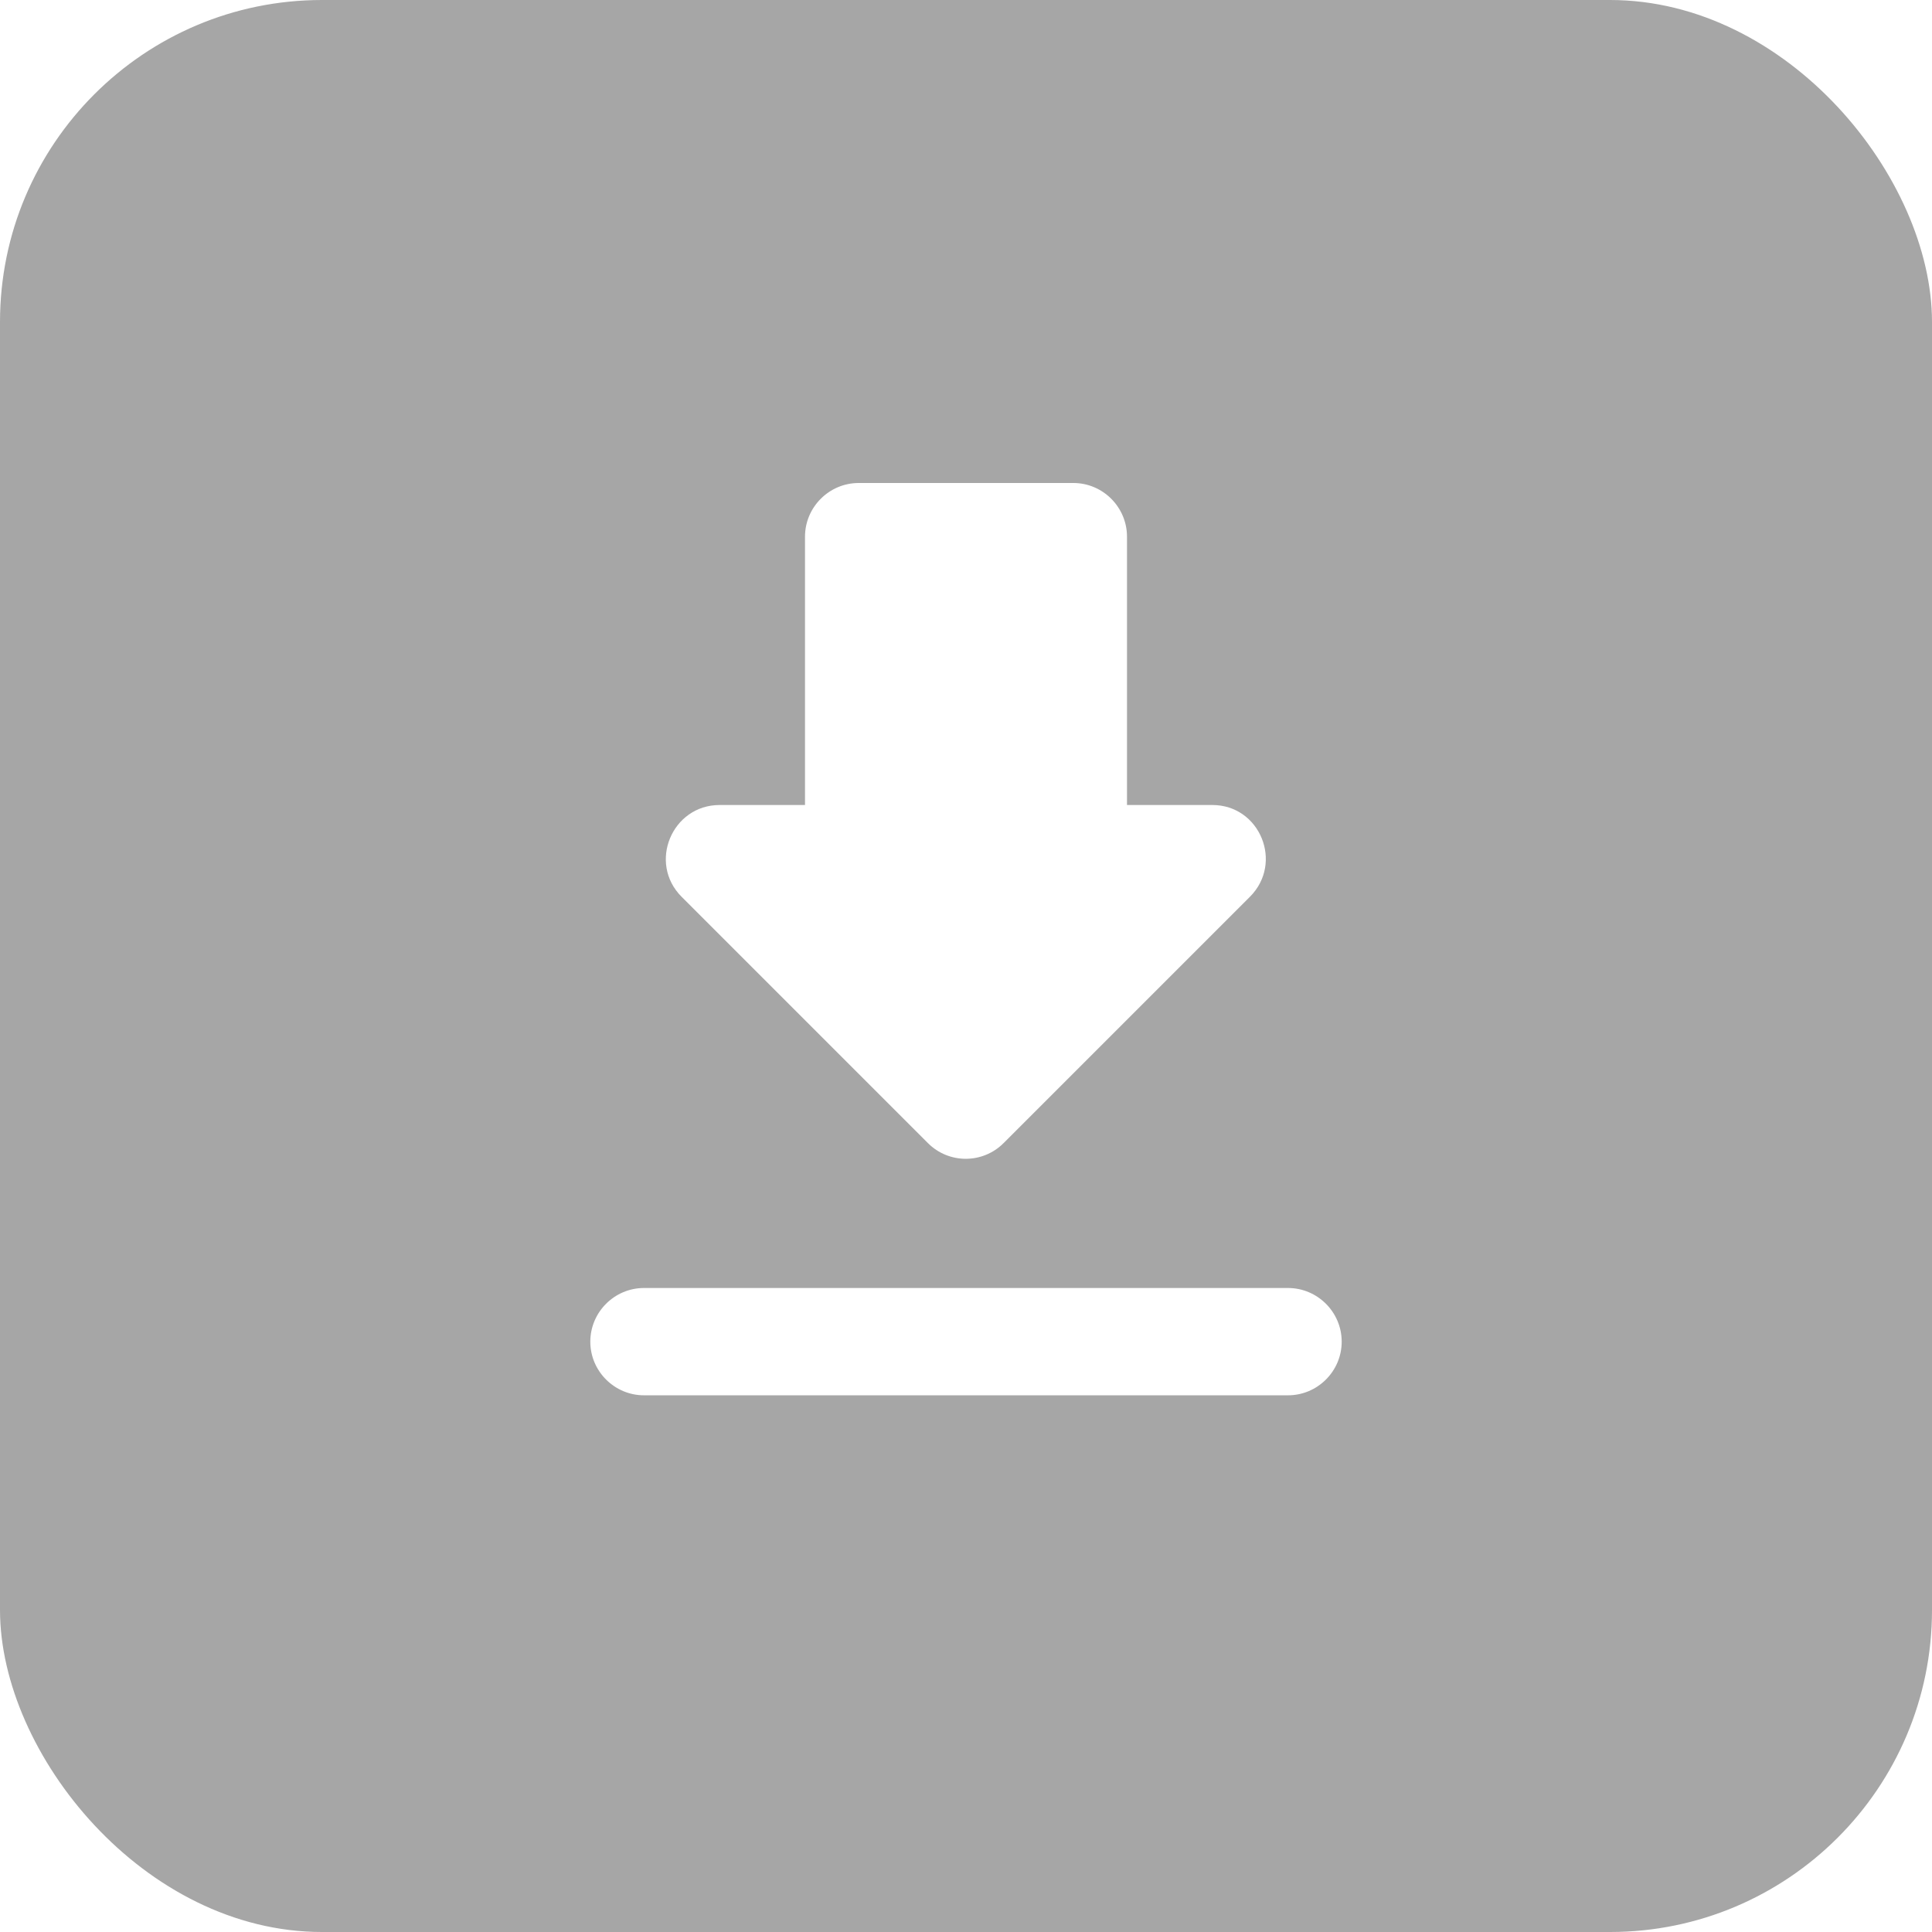 <svg width="24" height="24" viewBox="0 0 24 24" fill="none" xmlns="http://www.w3.org/2000/svg">
<g filter="url(#filter0_b)">
<rect width="24" height="24" rx="4" fill="#212121" fill-opacity="0.4"/>
<path d="M15.06 10H14V6.667C14 6.3 13.7 6 13.334 6H10.667C10.3 6 10 6.3 10 6.667V10H8.94C8.347 10 8.047 10.72 8.467 11.14L11.527 14.2C11.787 14.46 12.207 14.46 12.467 14.2L15.527 11.14C15.947 10.72 15.653 10 15.06 10ZM7.333 16.667C7.333 17.033 7.633 17.333 8 17.333H16C16.367 17.333 16.667 17.033 16.667 16.667C16.667 16.3 16.367 16 16 16H8C7.633 16 7.333 16.3 7.333 16.667Z" fill="white"/>
</g>
<defs>
<filter id="filter0_b" x="-31" y="-31" width="86" height="86" filterUnits="userSpaceOnUse" color-interpolation-filters="sRGB">
<feFlood flood-opacity="0" result="BackgroundImageFix"/>
<feGaussianBlur in="BackgroundImage" stdDeviation="15.5"/>
<feComposite in2="SourceAlpha" operator="in" result="effect1_backgroundBlur"/>
<feBlend mode="normal" in="SourceGraphic" in2="effect1_backgroundBlur" result="shape"/>
</filter>
</defs>
</svg>
